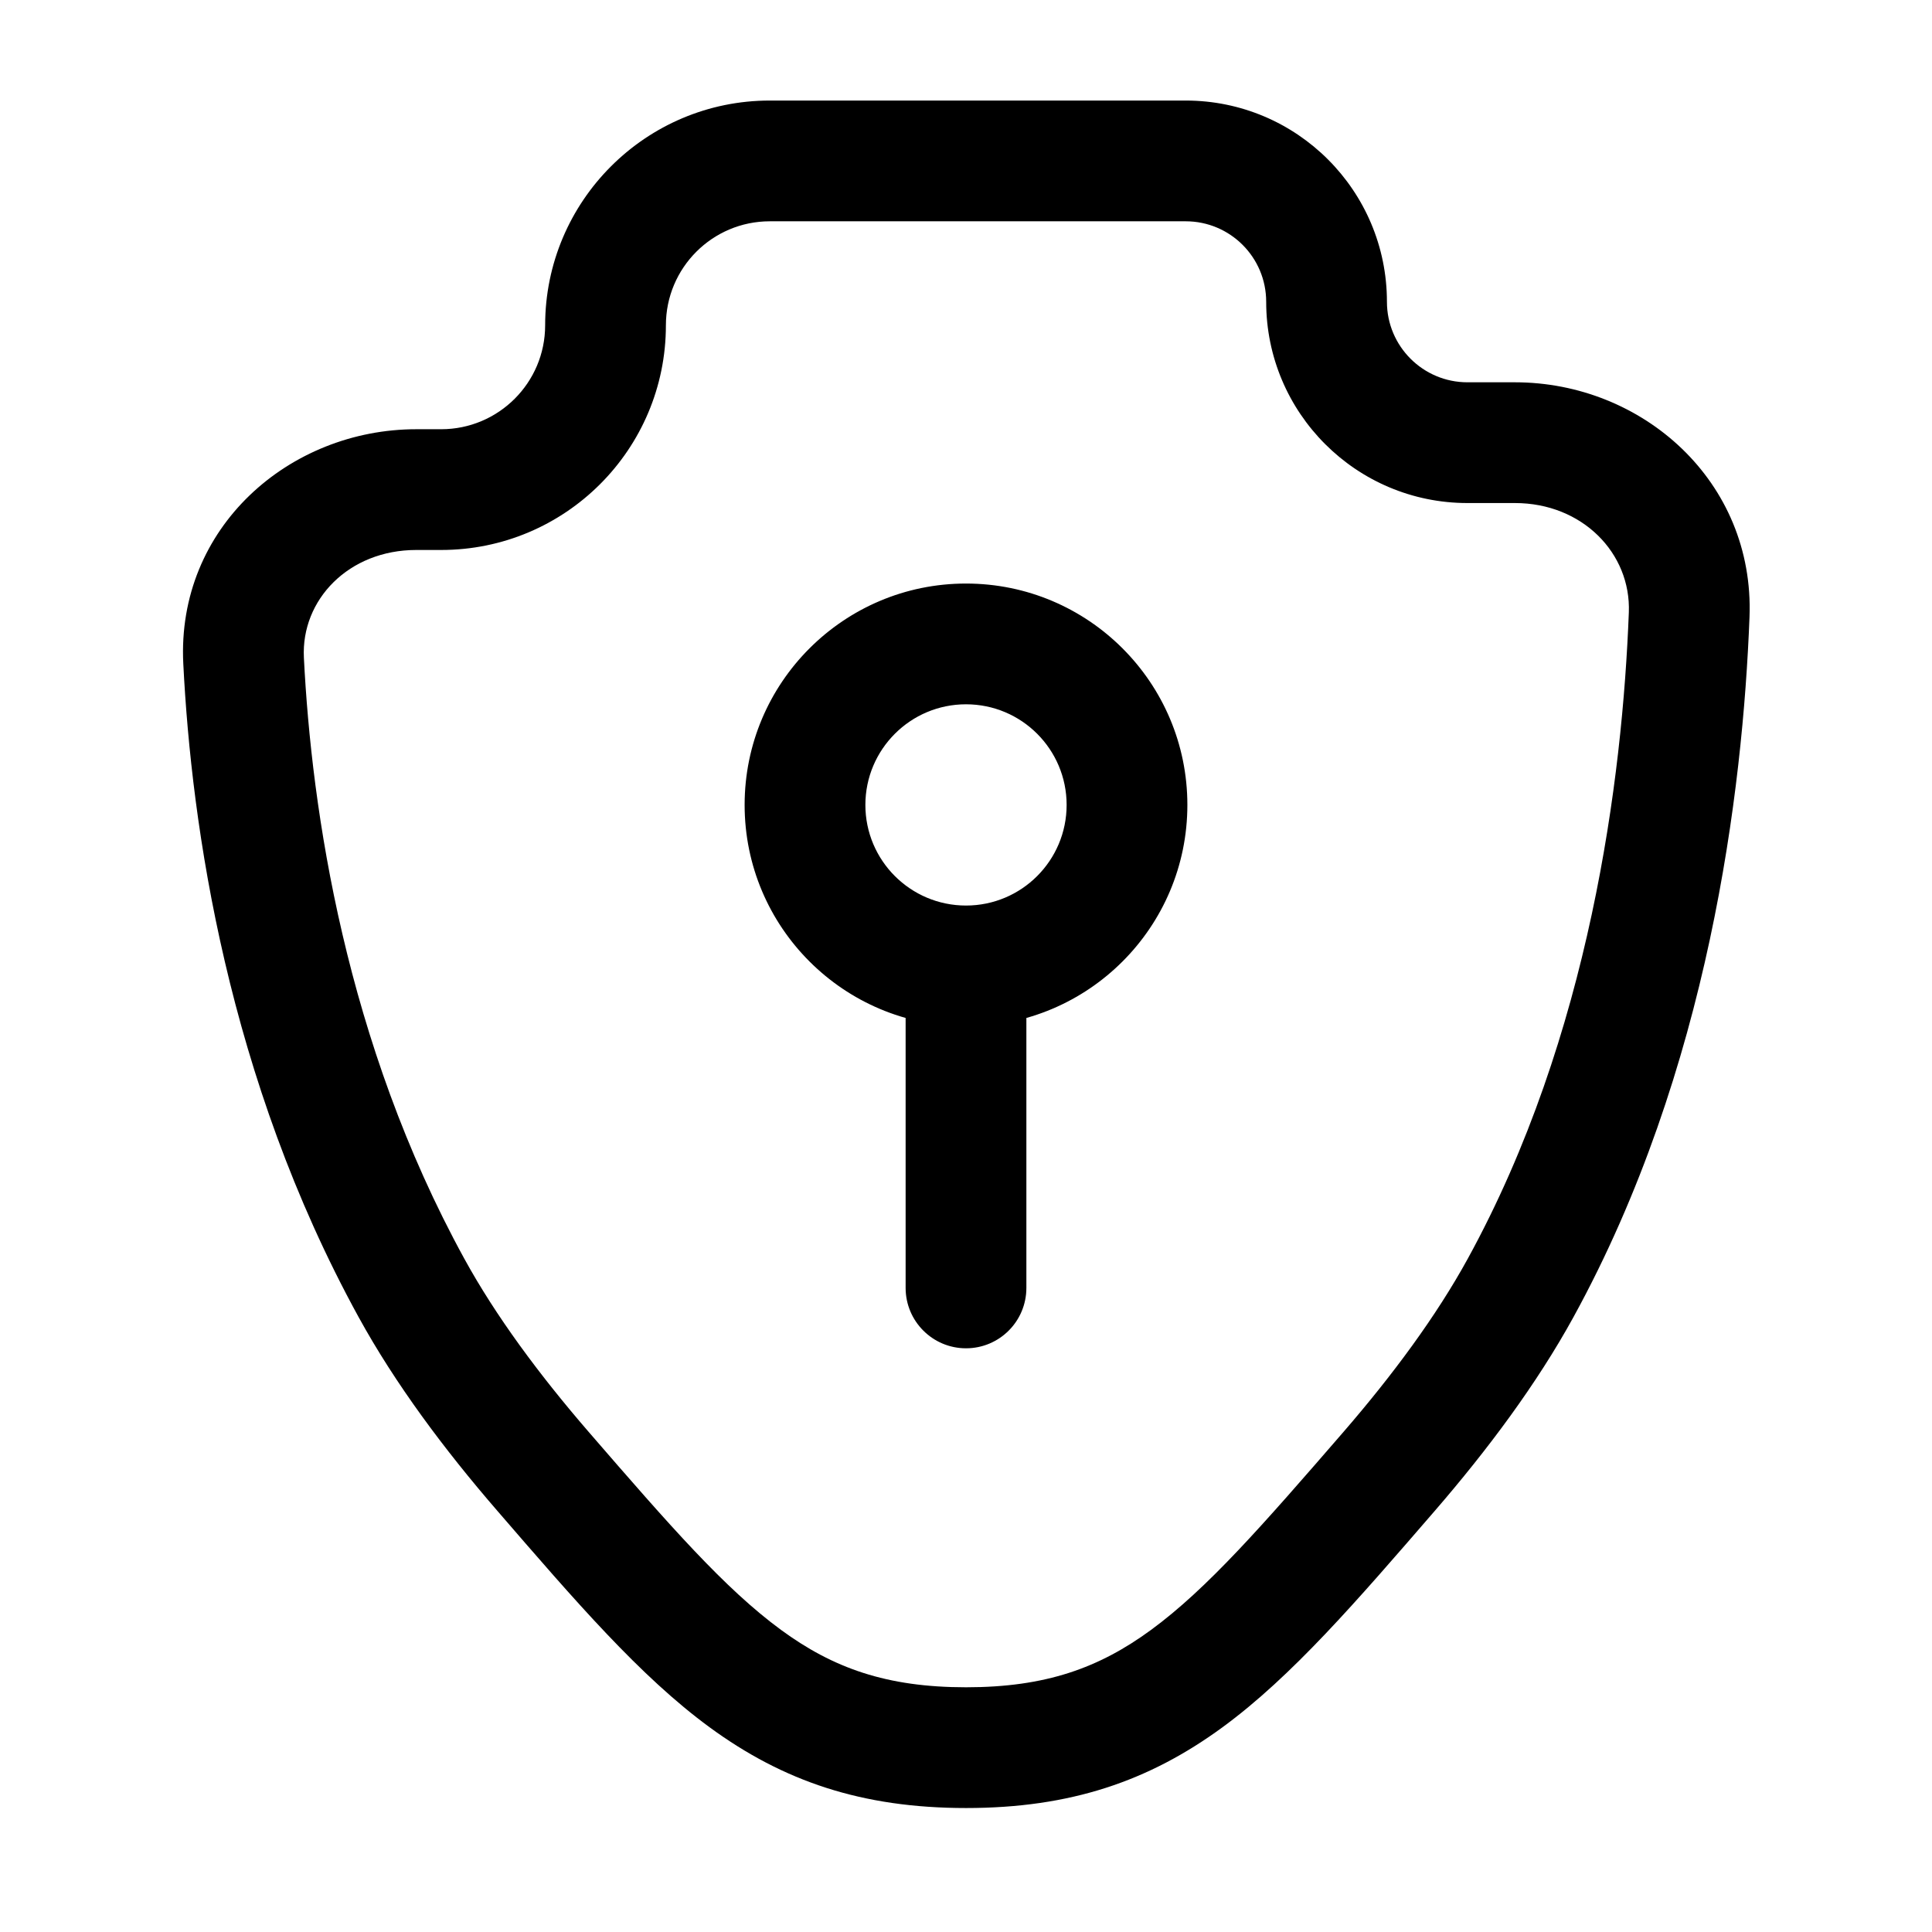 <svg width="24" height="24" viewBox="0 0 24 24" fill="none" xmlns="http://www.w3.org/2000/svg">
<path d="M18.89 15.999L18.232 15.638L18.89 15.999ZM5.112 15.999L4.454 16.36L4.454 16.36L5.112 15.999ZM3.026 8.208L2.277 8.246L3.026 8.208ZM17.256 18.279L17.823 18.769L17.823 18.769L17.256 18.279ZM6.746 18.279L7.313 17.788L7.313 17.788L6.746 18.279ZM20.983 7.636L21.733 7.665L20.983 7.636ZM11.25 15.999C11.25 16.413 11.586 16.749 12 16.749C12.415 16.749 12.75 16.413 12.75 15.999H11.25ZM20.234 7.607C20.155 9.672 19.752 12.868 18.232 15.638L19.547 16.36C21.23 13.292 21.65 9.826 21.733 7.665L20.234 7.607ZM18.232 15.638C17.843 16.347 17.305 17.076 16.689 17.788L17.823 18.769C18.481 18.008 19.091 17.191 19.547 16.36L18.232 15.638ZM7.313 17.788C6.697 17.076 6.158 16.347 5.769 15.638L4.454 16.36C4.91 17.191 5.52 18.008 6.179 18.769L7.313 17.788ZM5.769 15.638C4.291 12.944 3.87 10.061 3.775 8.17L2.277 8.246C2.378 10.257 2.825 13.391 4.454 16.36L5.769 15.638ZM5.171 6.832H5.48V5.332H5.171V6.832ZM18.229 6.249H18.819V4.749H18.229V6.249ZM15.729 3.749C15.729 5.13 16.849 6.249 18.229 6.249V4.749C17.677 4.749 17.229 4.301 17.229 3.749H15.729ZM5.48 6.832C7.022 6.832 8.272 5.583 8.272 4.041H6.772C6.772 4.754 6.193 5.332 5.48 5.332V6.832ZM9.563 1.249C8.022 1.249 6.772 2.499 6.772 4.041H8.272C8.272 3.327 8.85 2.749 9.563 2.749V1.249ZM3.775 8.17C3.739 7.451 4.331 6.832 5.171 6.832V5.332C3.595 5.332 2.191 6.552 2.277 8.246L3.775 8.17ZM16.689 17.788C15.678 18.955 14.996 19.736 14.299 20.247C13.652 20.721 12.989 20.96 12.001 20.96L12.001 22.46C13.297 22.46 14.272 22.126 15.186 21.457C16.05 20.824 16.853 19.89 17.823 18.769L16.689 17.788ZM6.179 18.769C7.148 19.89 7.951 20.824 8.815 21.457C9.729 22.126 10.704 22.46 12.001 22.46L12.001 20.96C11.012 20.96 10.349 20.721 9.702 20.247C9.005 19.736 8.323 18.955 7.313 17.788L6.179 18.769ZM14.729 2.749C15.282 2.749 15.729 3.197 15.729 3.749H17.229C17.229 2.368 16.11 1.249 14.729 1.249V2.749ZM21.733 7.665C21.797 5.979 20.404 4.749 18.819 4.749V6.249C19.656 6.249 20.262 6.872 20.234 7.607L21.733 7.665ZM9.563 2.749H14.729V1.249H9.563V2.749ZM11.25 11.999V15.999H12.75V11.999H11.25ZM9.25 9.999C9.25 11.518 10.482 12.749 12 12.749V11.249C11.31 11.249 10.75 10.689 10.75 9.999H9.25ZM12 12.749C13.519 12.749 14.75 11.518 14.75 9.999H13.25C13.25 10.689 12.691 11.249 12 11.249V12.749ZM14.75 9.999C14.75 8.48 13.519 7.249 12 7.249V8.749C12.691 8.749 13.25 9.309 13.25 9.999H14.75ZM12 7.249C10.482 7.249 9.25 8.48 9.25 9.999H10.75C10.75 9.309 11.31 8.749 12 8.749V7.249Z" fill="black"/>
</svg>

